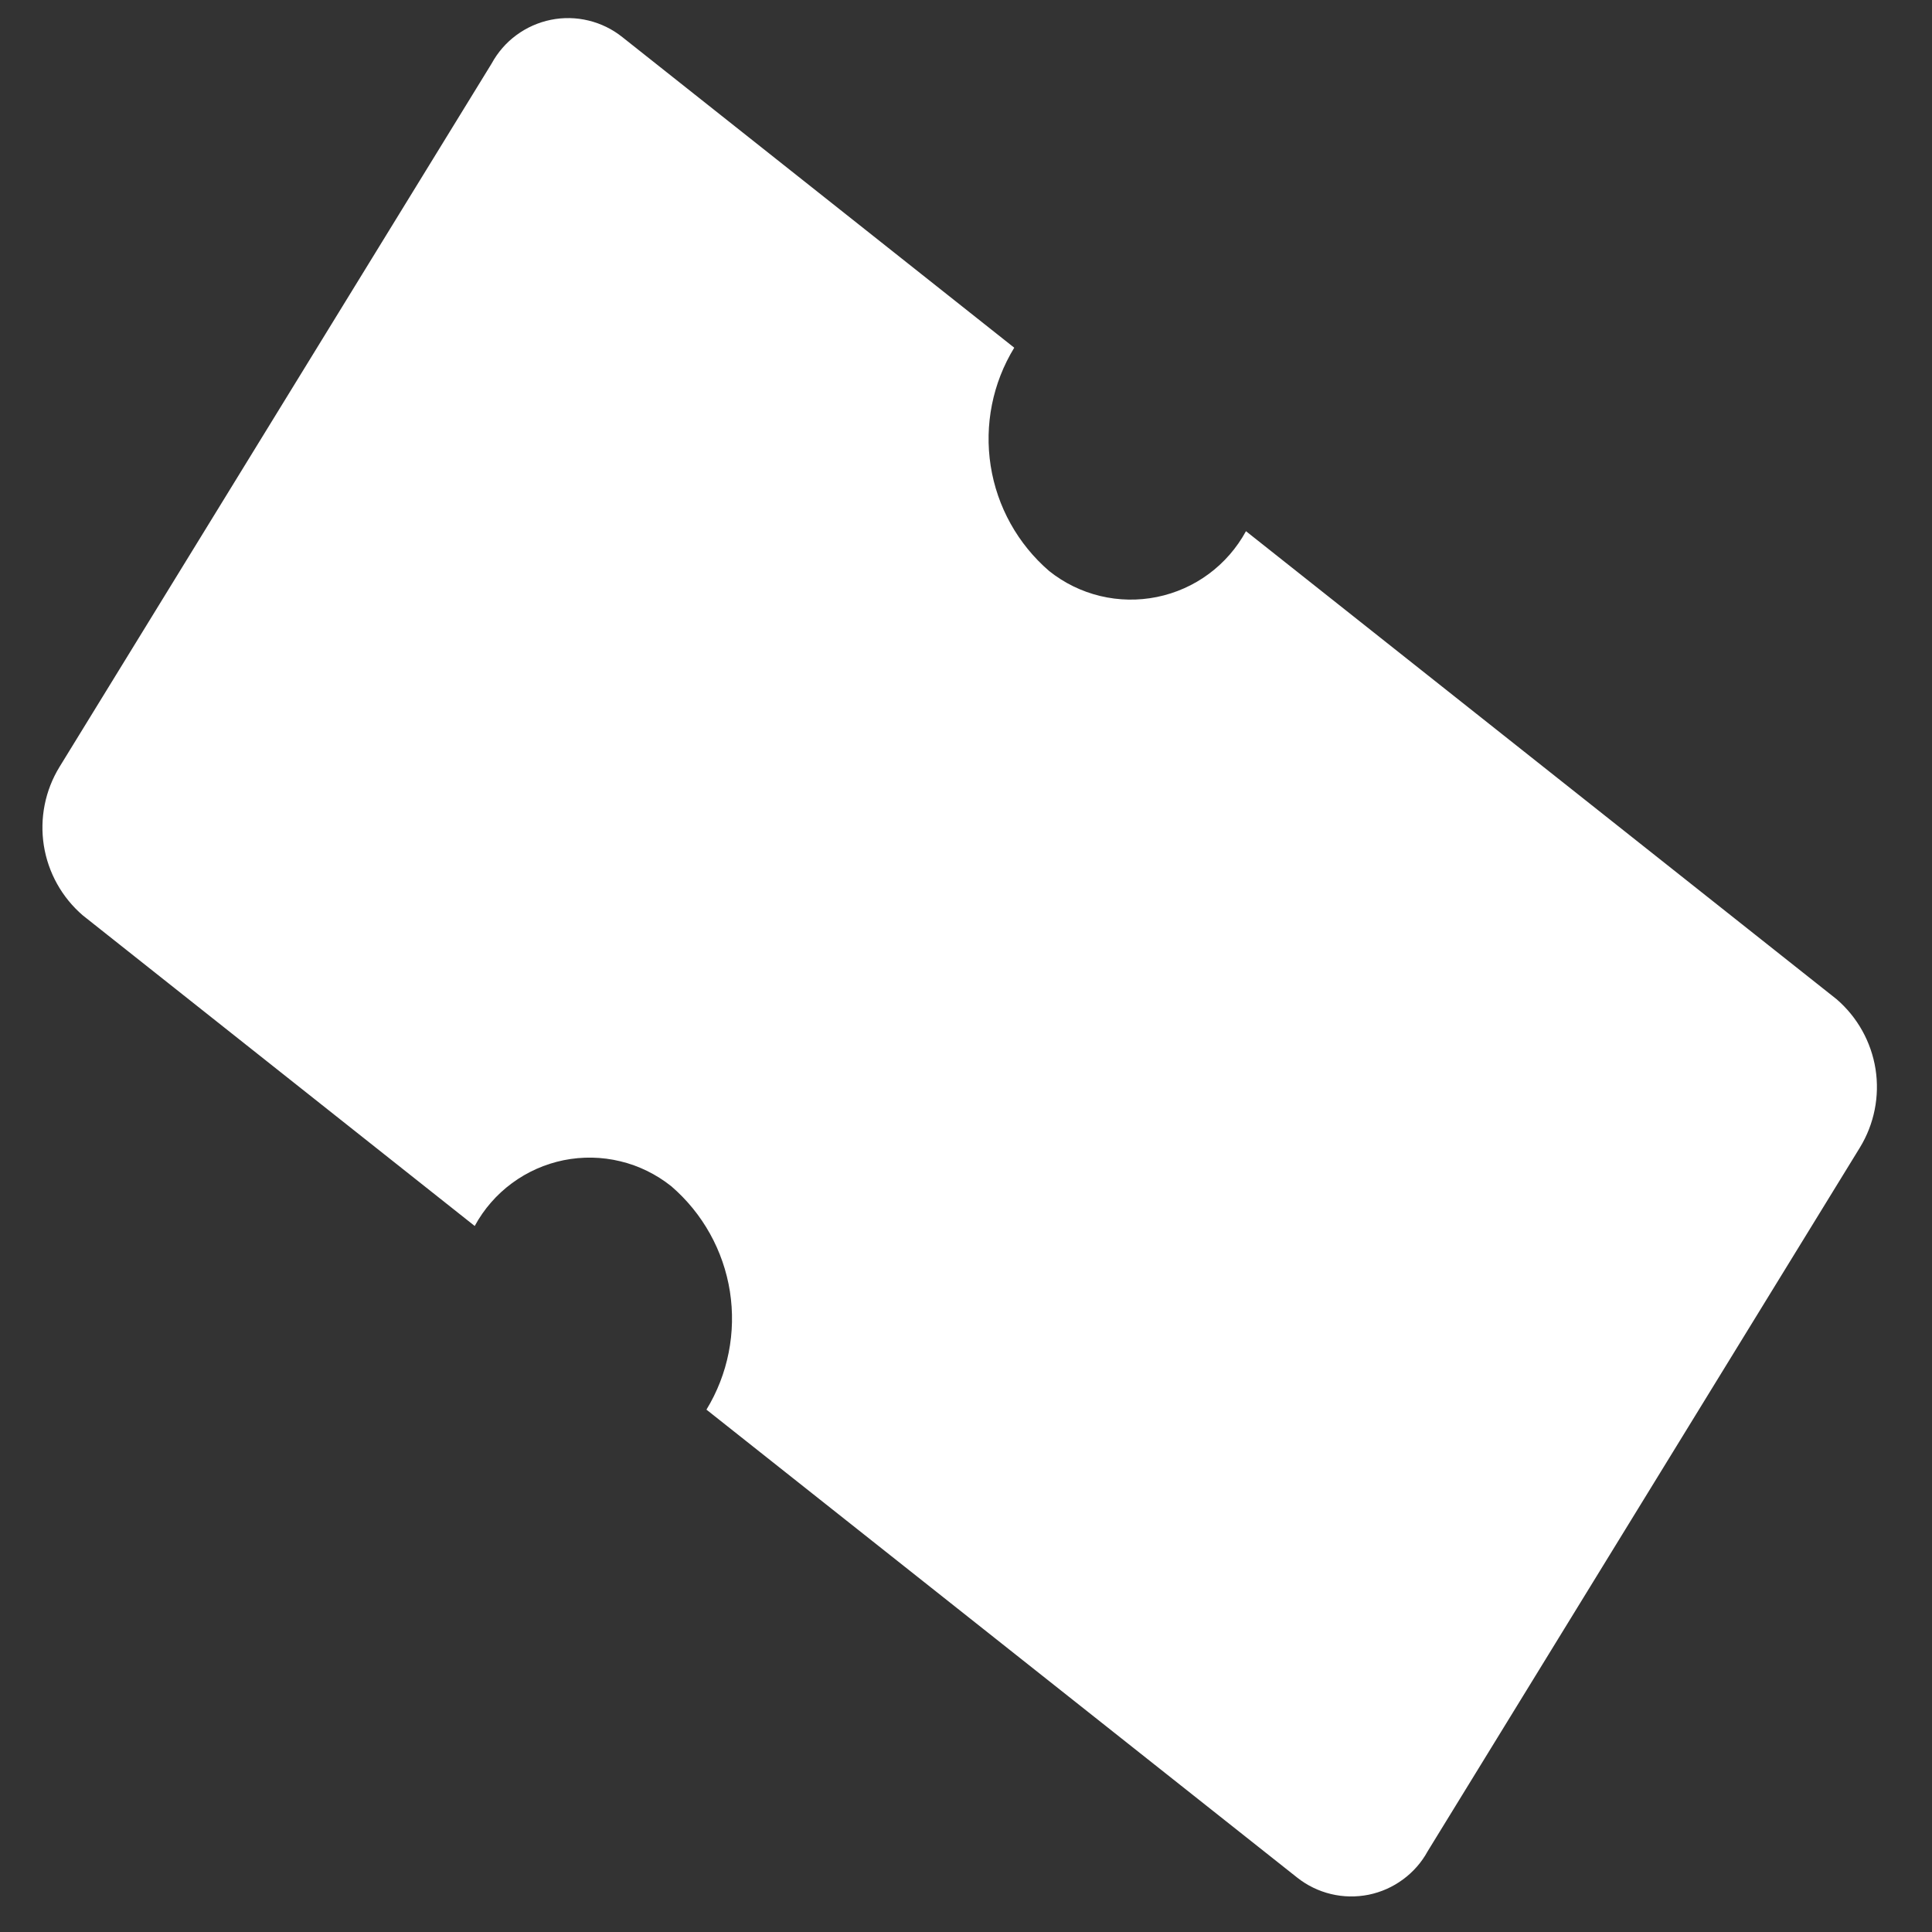<svg width="35" height="35" viewBox="0 0 35 35" fill="none" xmlns="http://www.w3.org/2000/svg">
<rect x="0" y="0" width="35" height="35" fill="#333333" stroke="none"/>
<path d="M33.272 18.102L22.572 9.623C22.406 9.927 22.176 10.192 21.897 10.398C21.619 10.604 21.298 10.746 20.959 10.815C20.619 10.884 20.268 10.878 19.931 10.797C19.594 10.716 19.279 10.562 19.008 10.346C18.439 9.856 18.063 9.18 17.947 8.439C17.831 7.698 17.982 6.939 18.374 6.299L11.274 0.672C11.094 0.528 10.885 0.426 10.661 0.372C10.438 0.318 10.205 0.313 9.979 0.359C9.753 0.405 9.541 0.499 9.355 0.636C9.17 0.772 9.017 0.948 8.907 1.15L1.077 13.895C0.817 14.32 0.717 14.824 0.794 15.317C0.872 15.809 1.122 16.258 1.5 16.583L8.6 22.21C8.765 21.905 8.995 21.641 9.274 21.435C9.553 21.229 9.873 21.087 10.212 21.018C10.552 20.95 10.902 20.956 11.239 21.038C11.576 21.119 11.89 21.274 12.161 21.49C12.73 21.98 13.106 22.655 13.223 23.396C13.339 24.138 13.189 24.896 12.798 25.537L23.498 34.013C23.678 34.156 23.887 34.258 24.111 34.312C24.334 34.366 24.567 34.37 24.793 34.325C25.018 34.279 25.231 34.185 25.416 34.048C25.602 33.912 25.755 33.737 25.865 33.535L33.695 20.787C33.954 20.362 34.054 19.859 33.977 19.367C33.899 18.875 33.649 18.427 33.272 18.102Z" fill="white"/>
</svg>
